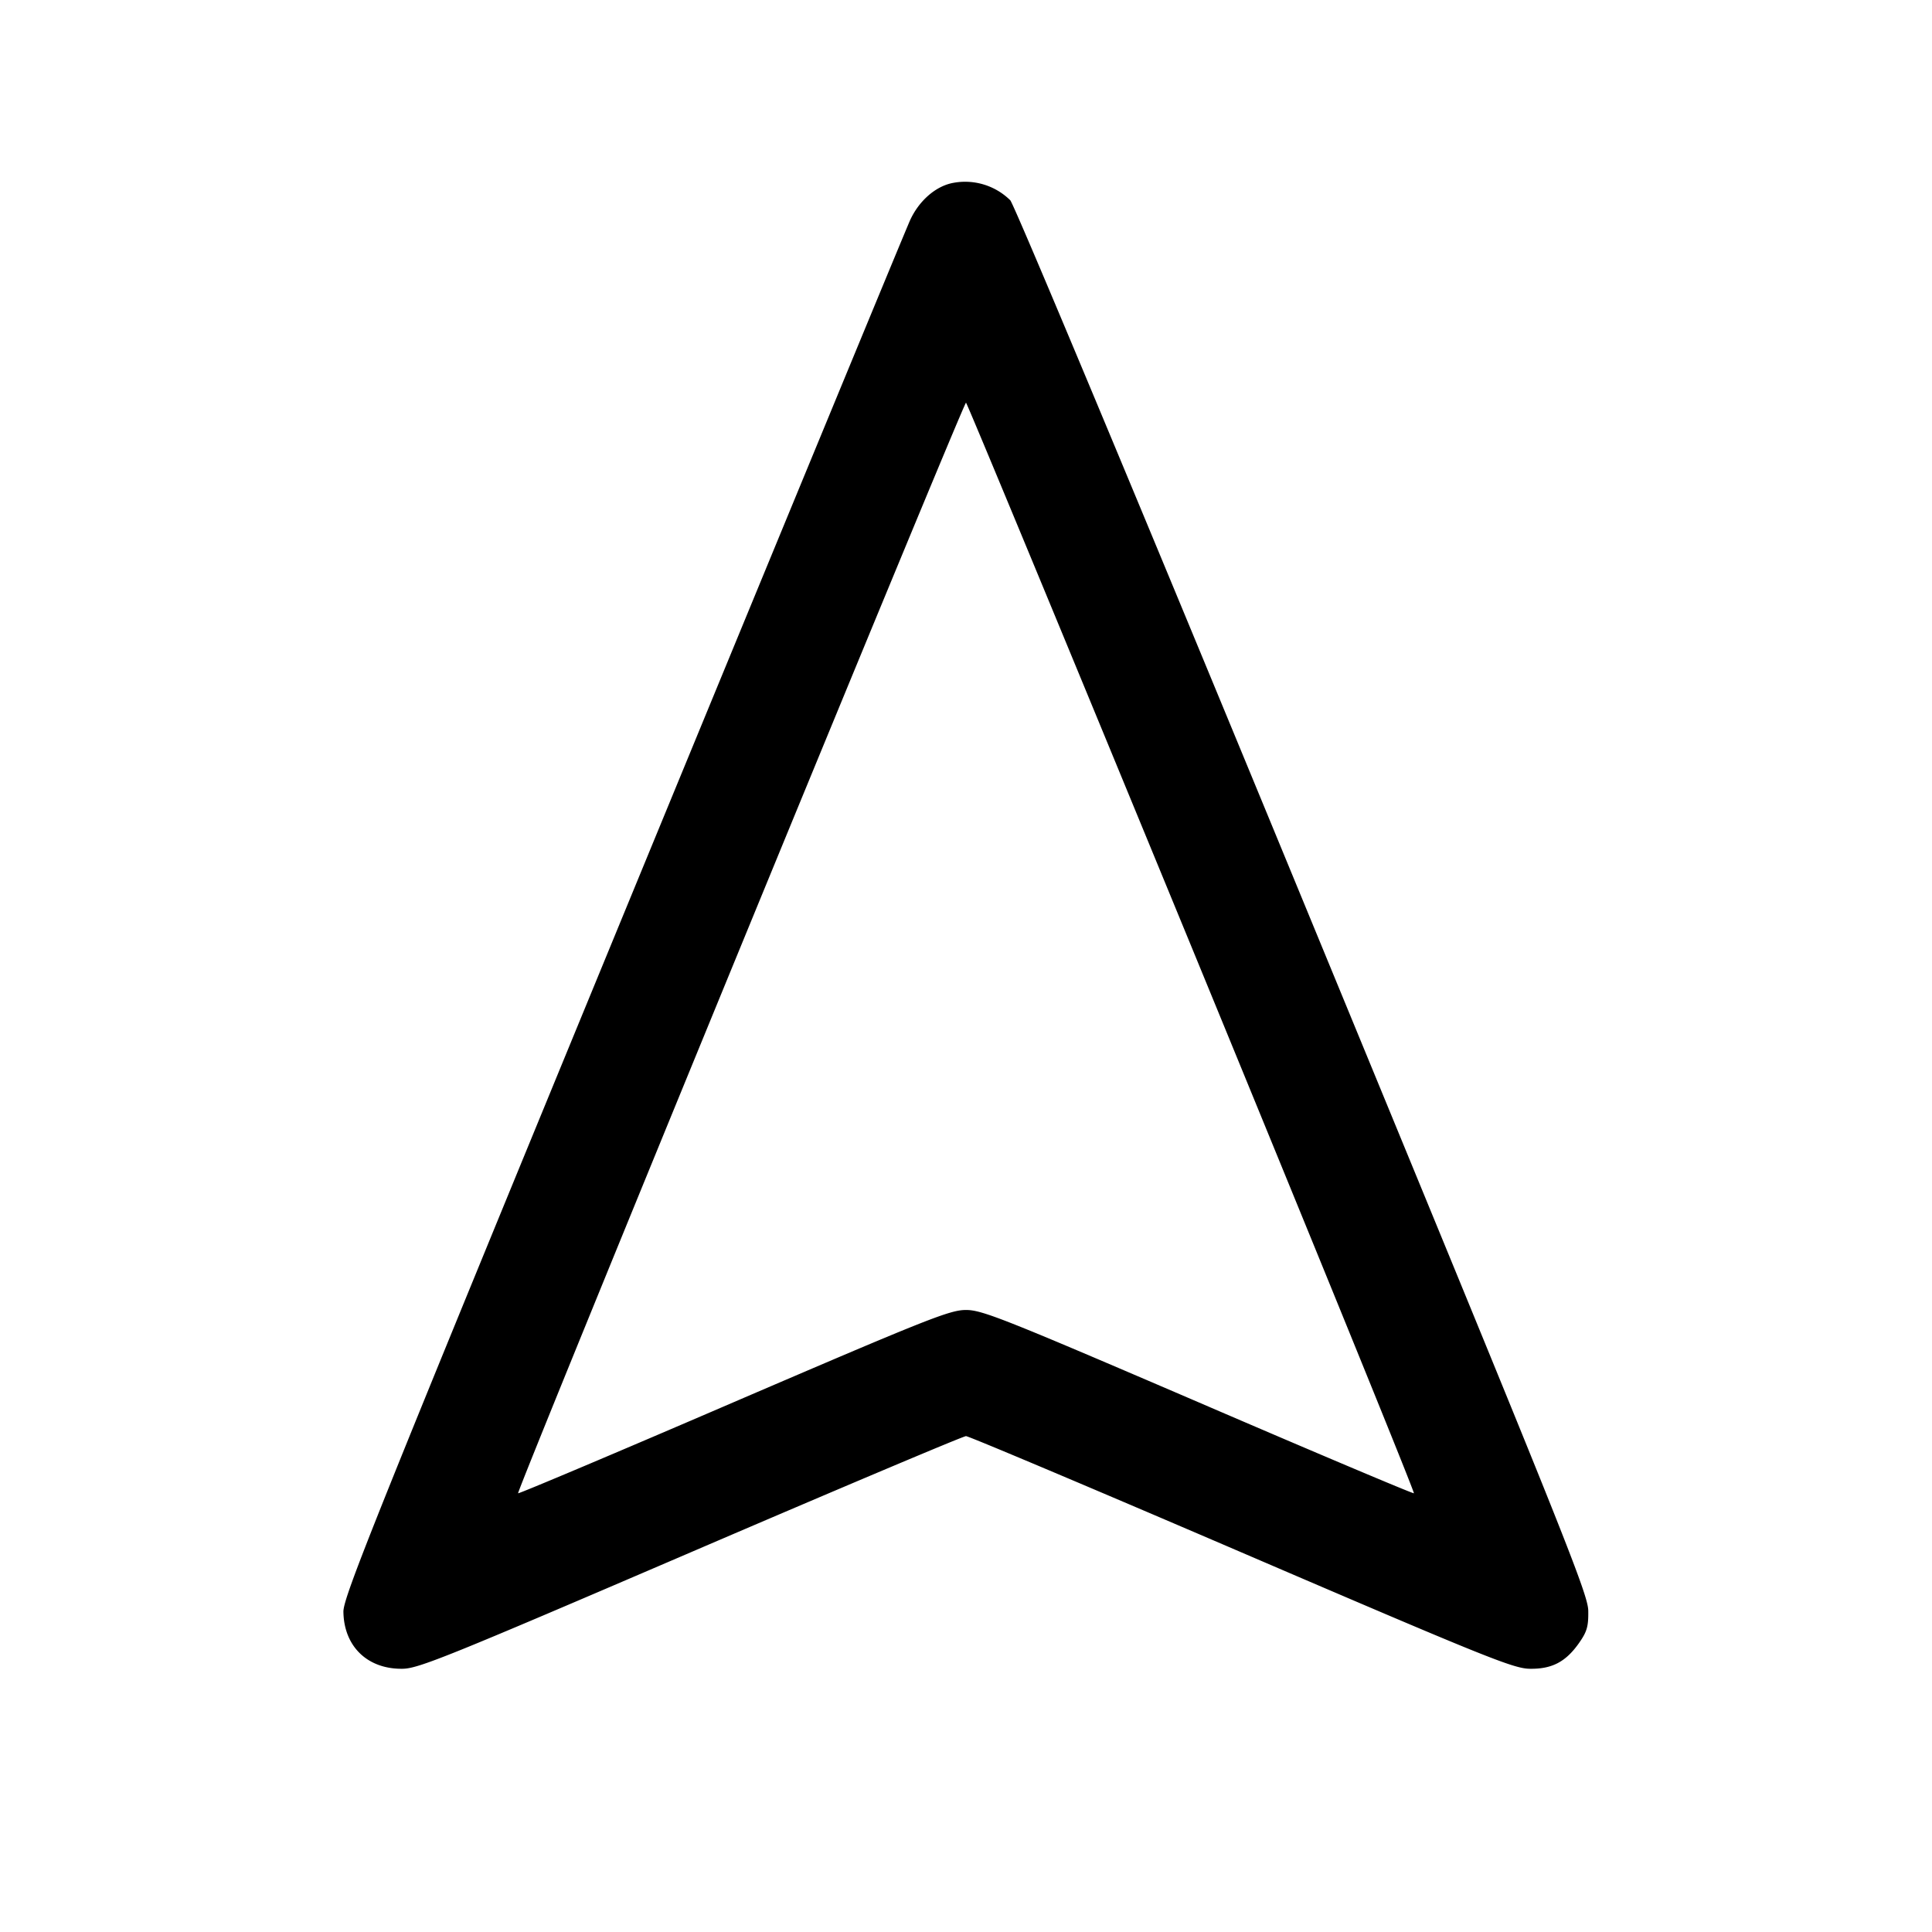 <svg width="24" height="24" fill="none" xmlns="http://www.w3.org/2000/svg"><path d="M11.811 2.278c-.204.05-.396.223-.503.452-.053.115-1.66 4.008-3.571 8.65-3.085 7.496-3.474 8.463-3.471 8.642.006.43.299.714.734.708.198-.002.56-.149 3.579-1.446 1.848-.794 3.387-1.444 3.421-1.444.034 0 1.573.65 3.421 1.444 3.047 1.309 3.38 1.444 3.584 1.446.275.004.446-.086.611-.321.098-.14.117-.204.114-.398-.002-.212-.295-.94-3.547-8.829-2.019-4.899-3.582-8.639-3.633-8.694a.799.799 0 0 0-.739-.21m2.994 9.493c1.531 3.723 2.773 6.774 2.759 6.779-.013.006-1.222-.504-2.684-1.134-2.413-1.037-2.68-1.143-2.88-1.143-.2 0-.467.106-2.88 1.143-1.462.63-2.671 1.14-2.684 1.134C6.408 18.539 11.968 5.002 12 5.002c.011 0 1.273 3.046 2.805 6.769" fill-rule="evenodd" fill="#000"/></svg>